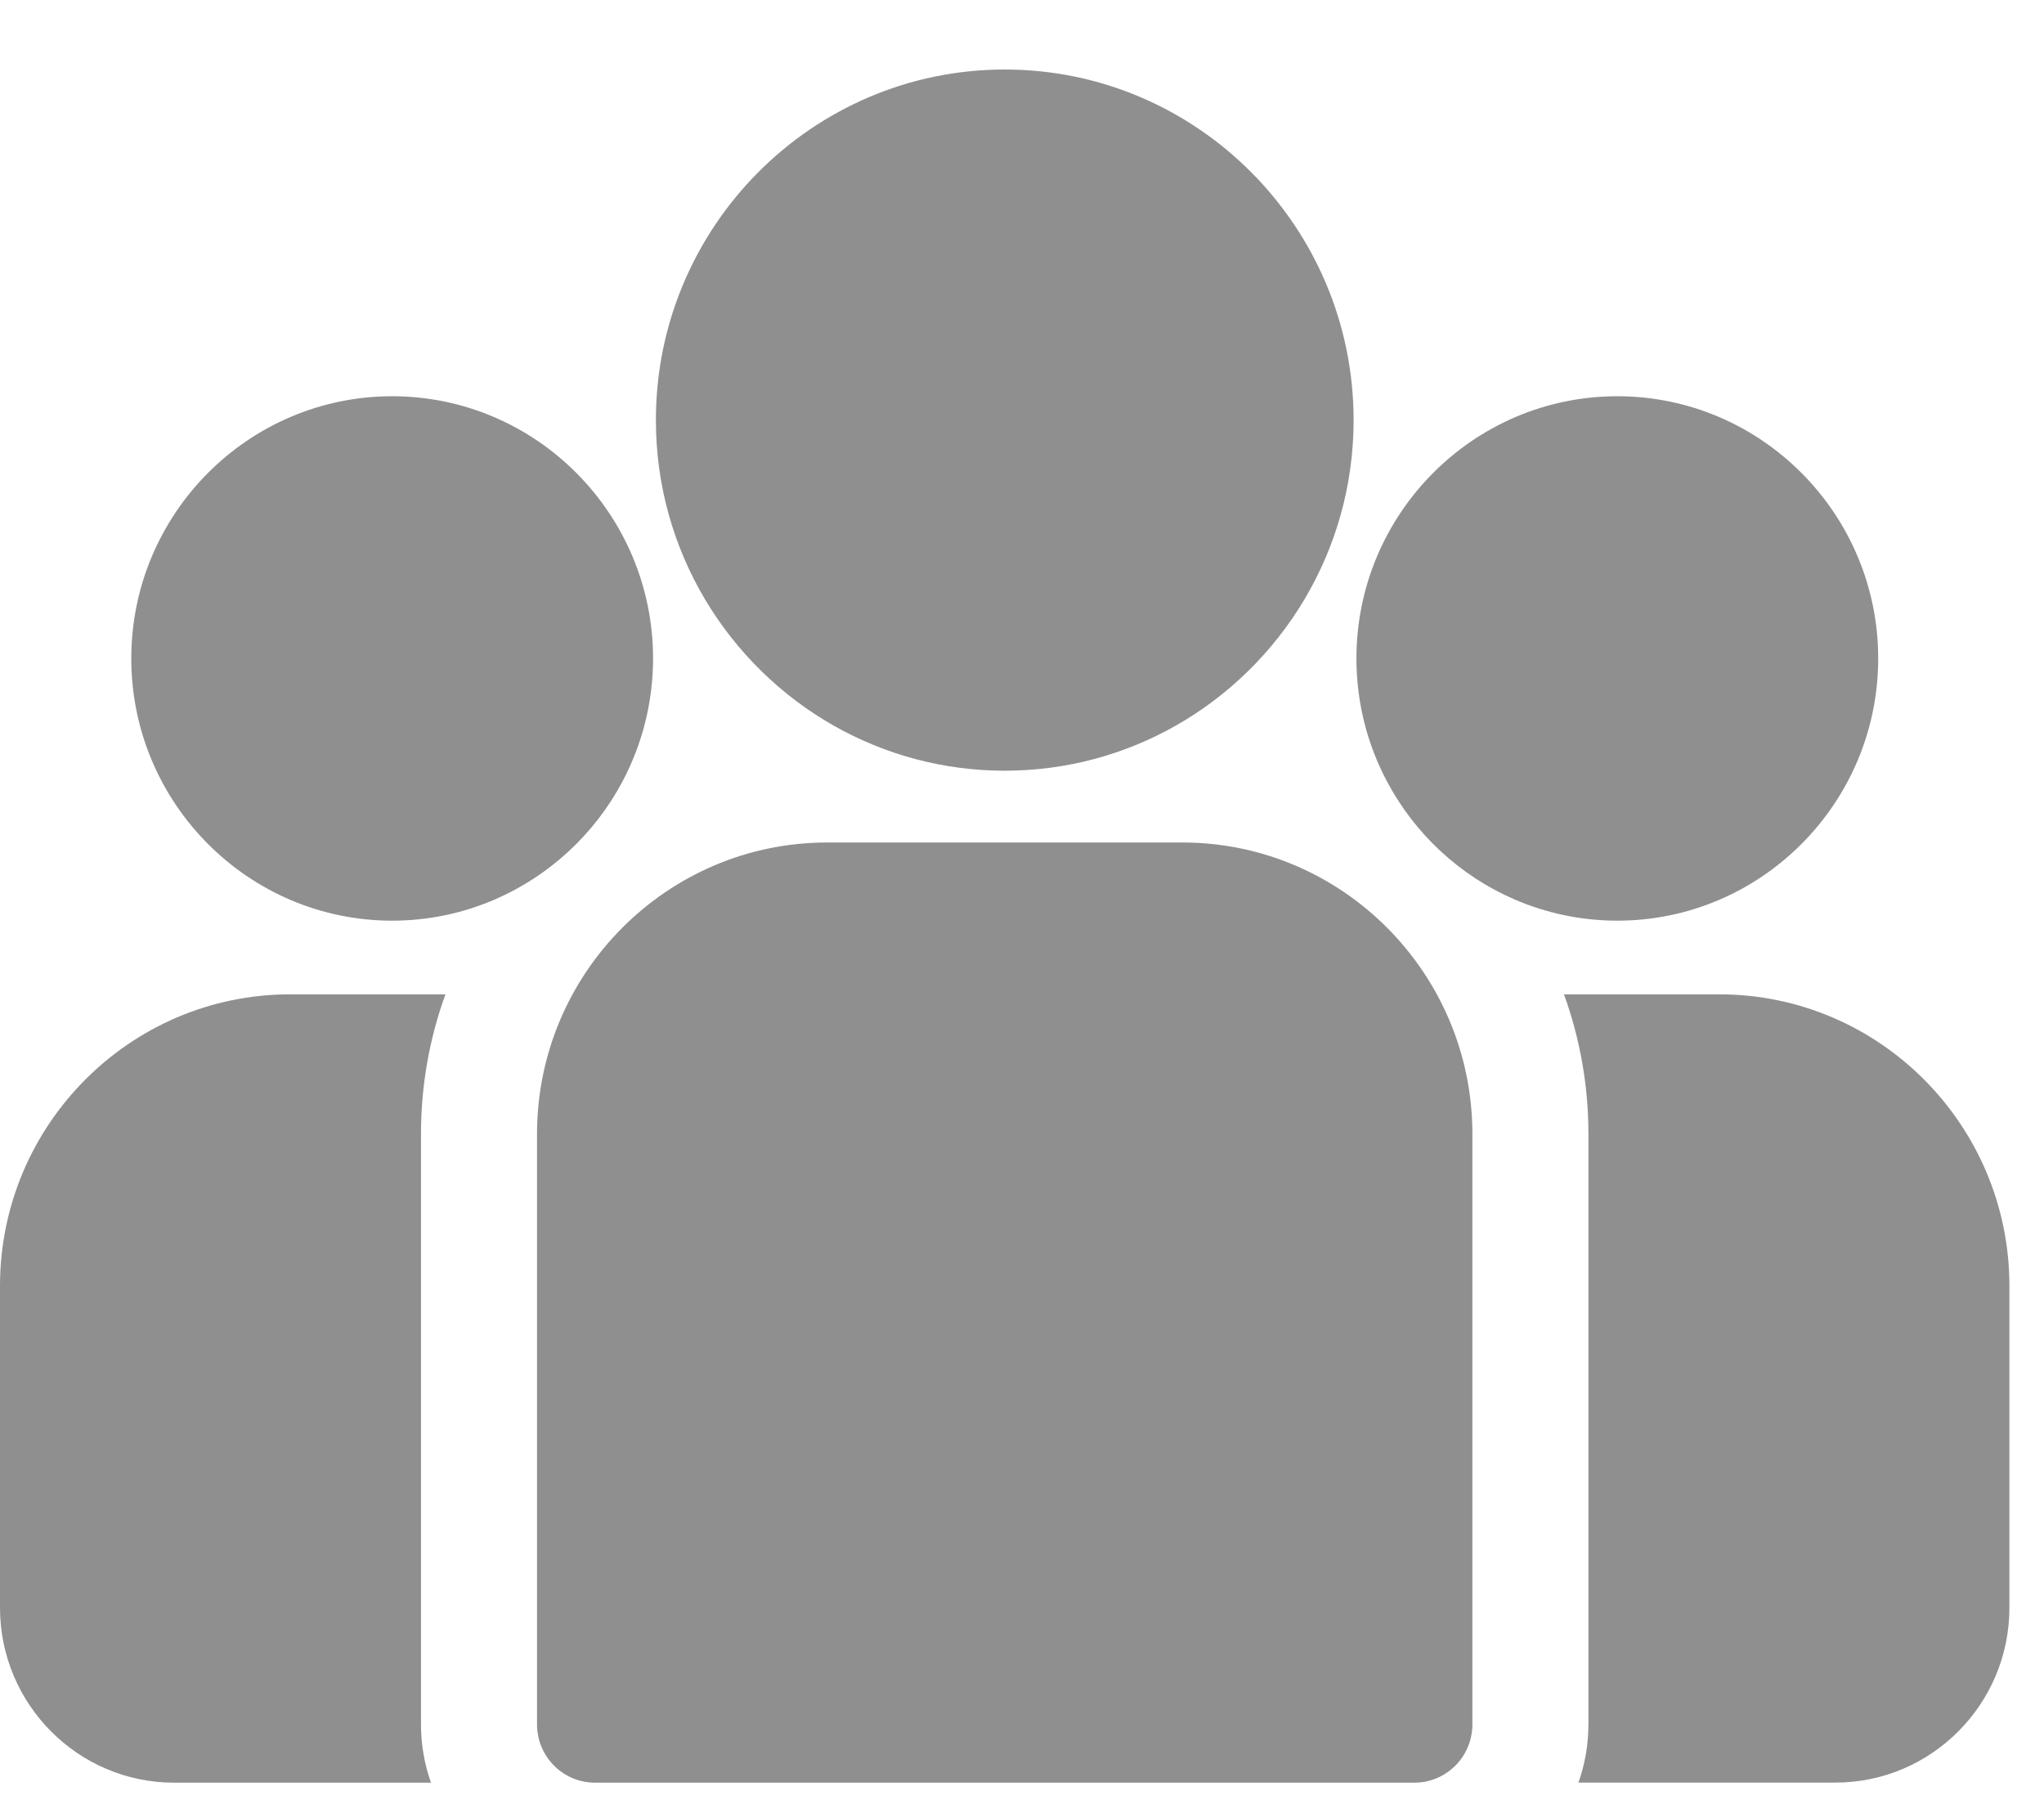 <svg width="26" height="23" viewBox="0 0 26 23" fill="none" xmlns="http://www.w3.org/2000/svg">
<path d="M21.87 12.645H19.894C20.095 13.199 20.205 13.798 20.205 14.421V21.928C20.205 22.188 20.16 22.438 20.078 22.669H23.346C24.567 22.669 25.56 21.672 25.56 20.445V16.353C25.56 14.308 23.905 12.645 21.87 12.645Z" fill="#8F8F8F"/>
<path d="M5.355 14.421C5.355 13.797 5.465 13.199 5.666 12.645H3.69C1.655 12.645 0 14.308 0 16.353V20.445C0 21.672 0.993 22.67 2.214 22.67H5.482C5.4 22.437 5.355 22.188 5.355 21.928V14.421Z" fill="#8F8F8F"/>
<path d="M15.04 10.714H10.521C8.486 10.714 6.831 12.377 6.831 14.421V21.928C6.831 22.338 7.161 22.67 7.569 22.67H17.991C18.399 22.67 18.729 22.338 18.729 21.928V14.421C18.729 12.377 17.074 10.714 15.04 10.714Z" fill="#8F8F8F"/>
<path d="M12.78 0.884C10.334 0.884 8.343 2.884 8.343 5.343C8.343 7.01 9.259 8.467 10.612 9.232C11.254 9.594 11.993 9.801 12.78 9.801C13.568 9.801 14.307 9.594 14.949 9.232C16.302 8.467 17.218 7.01 17.218 5.343C17.218 2.884 15.227 0.884 12.78 0.884Z" fill="#8F8F8F"/>
<path d="M4.988 5.039C3.159 5.039 1.67 6.535 1.67 8.374C1.67 10.212 3.159 11.708 4.988 11.708C5.453 11.708 5.895 11.611 6.296 11.438C6.99 11.137 7.563 10.606 7.917 9.94C8.165 9.473 8.307 8.939 8.307 8.374C8.307 6.535 6.818 5.039 4.988 5.039Z" fill="#8F8F8F"/>
<path d="M20.572 5.039C18.743 5.039 17.254 6.535 17.254 8.374C17.254 8.939 17.395 9.473 17.644 9.94C17.998 10.606 18.57 11.138 19.265 11.438C19.666 11.611 20.108 11.708 20.572 11.708C22.402 11.708 23.891 10.212 23.891 8.374C23.891 6.535 22.402 5.039 20.572 5.039Z" fill="#8F8F8F"/>
</svg>
